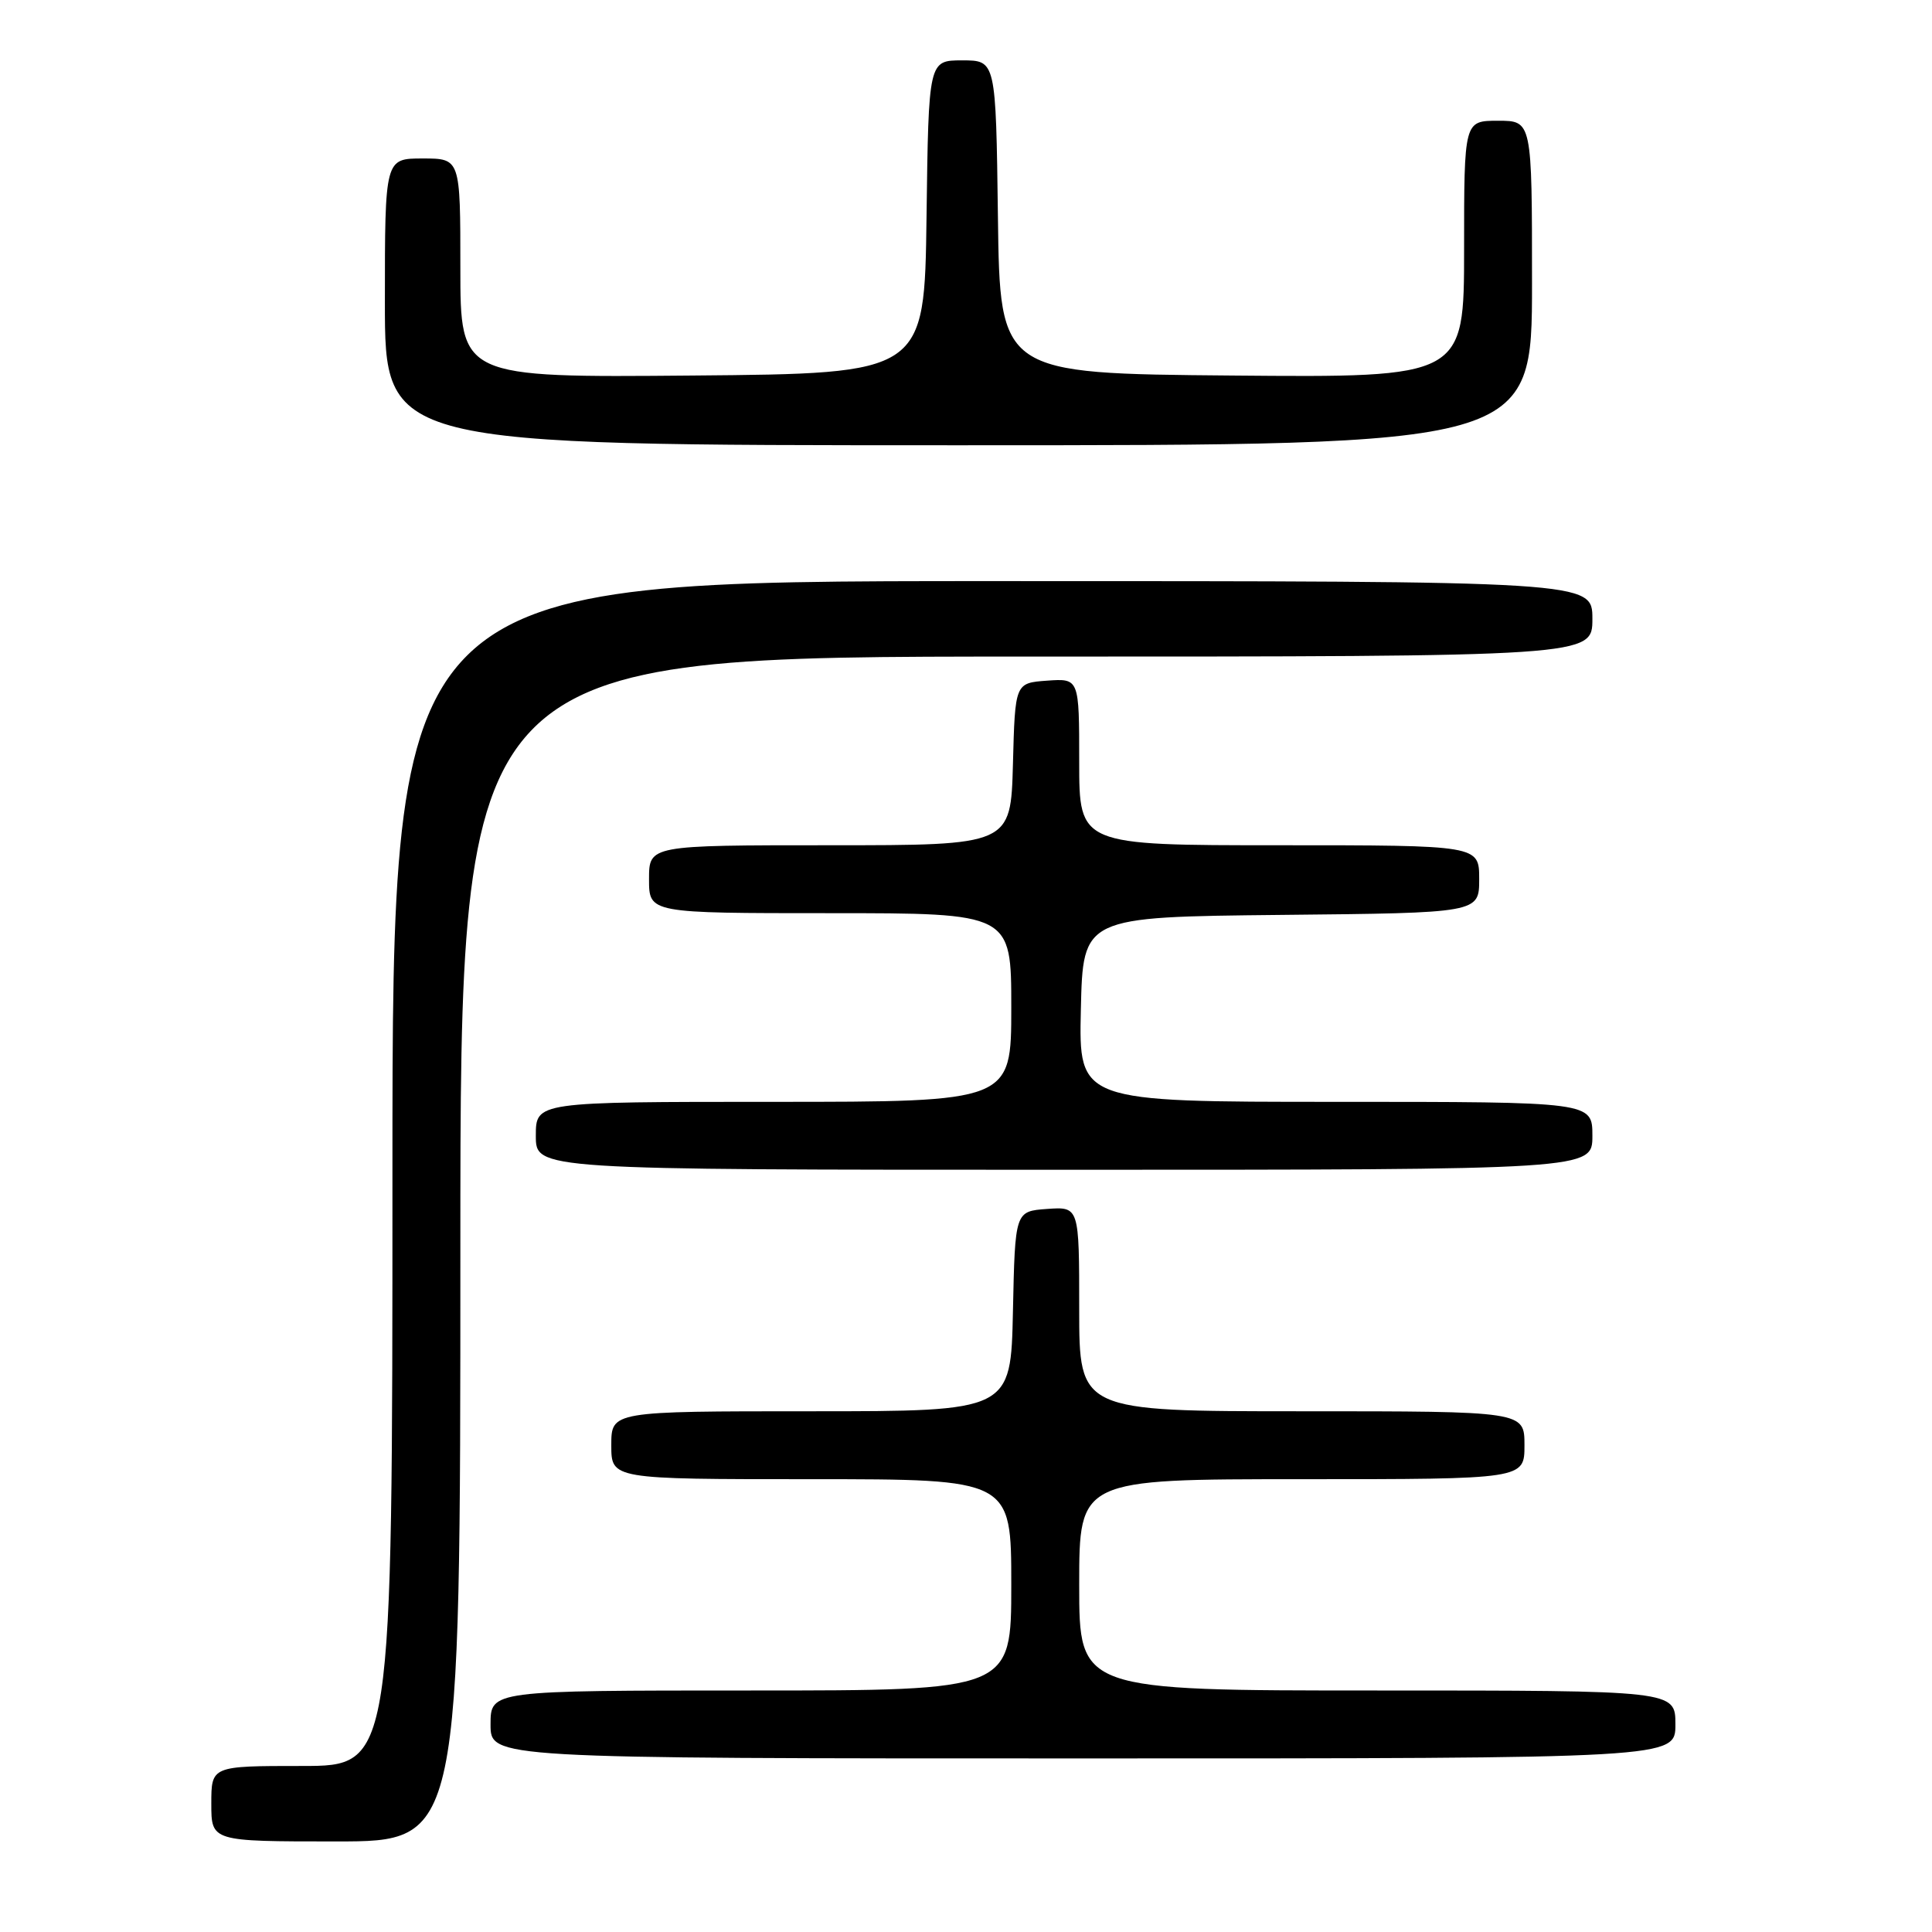 <?xml version="1.0" encoding="UTF-8" standalone="no"?>
<!DOCTYPE svg PUBLIC "-//W3C//DTD SVG 1.1//EN" "http://www.w3.org/Graphics/SVG/1.1/DTD/svg11.dtd" >
<svg xmlns="http://www.w3.org/2000/svg" xmlns:xlink="http://www.w3.org/1999/xlink" version="1.1" viewBox="0 0 256 256">
 <g >
 <path fill="currentColor"
d=" M 61.00 165.50 C 61.00 87.00 61.00 87.00 136.00 87.00 C 211.00 87.00 211.00 87.00 211.00 82.00 C 211.00 77.00 211.00 77.00 131.50 77.00 C 52.00 77.00 52.00 77.00 52.00 155.50 C 52.00 234.00 52.00 234.00 40.00 234.00 C 28.00 234.00 28.00 234.00 28.00 239.00 C 28.00 244.00 28.00 244.00 44.50 244.00 C 61.00 244.00 61.00 244.00 61.00 165.50 Z  M 222.00 228.50 C 222.00 224.00 222.00 224.00 182.50 224.00 C 143.00 224.00 143.00 224.00 143.00 210.00 C 143.00 196.00 143.00 196.00 172.50 196.00 C 202.00 196.00 202.00 196.00 202.00 191.50 C 202.00 187.00 202.00 187.00 172.50 187.00 C 143.00 187.00 143.00 187.00 143.00 173.44 C 143.00 159.89 143.00 159.89 138.75 160.19 C 134.50 160.50 134.50 160.50 134.22 173.75 C 133.94 187.00 133.94 187.00 107.47 187.00 C 81.00 187.00 81.00 187.00 81.00 191.50 C 81.00 196.00 81.00 196.00 107.50 196.00 C 134.00 196.00 134.00 196.00 134.00 210.00 C 134.00 224.00 134.00 224.00 99.50 224.00 C 65.00 224.00 65.00 224.00 65.00 228.50 C 65.00 233.00 65.00 233.00 143.50 233.00 C 222.00 233.00 222.00 233.00 222.00 228.50 Z  M 211.00 150.50 C 211.00 146.00 211.00 146.00 176.97 146.00 C 142.94 146.00 142.94 146.00 143.22 133.75 C 143.50 121.50 143.50 121.50 169.75 121.23 C 196.00 120.97 196.00 120.97 196.00 116.48 C 196.00 112.00 196.00 112.00 169.50 112.00 C 143.00 112.00 143.00 112.00 143.00 100.94 C 143.00 89.89 143.00 89.89 138.75 90.19 C 134.50 90.50 134.50 90.50 134.22 101.25 C 133.93 112.00 133.93 112.00 109.97 112.00 C 86.00 112.00 86.00 112.00 86.00 116.50 C 86.00 121.00 86.00 121.00 110.00 121.00 C 134.00 121.00 134.00 121.00 134.00 133.50 C 134.00 146.00 134.00 146.00 102.50 146.00 C 71.00 146.00 71.00 146.00 71.00 150.50 C 71.00 155.00 71.00 155.00 141.00 155.00 C 211.00 155.00 211.00 155.00 211.00 150.50 Z  M 203.00 37.50 C 203.00 16.00 203.00 16.00 198.50 16.00 C 194.00 16.00 194.00 16.00 194.00 33.01 C 194.00 50.03 194.00 50.03 163.25 49.76 C 132.50 49.50 132.50 49.50 132.23 28.75 C 131.96 8.00 131.96 8.00 127.50 8.00 C 123.04 8.00 123.04 8.00 122.77 28.75 C 122.50 49.50 122.50 49.50 91.75 49.76 C 61.00 50.03 61.00 50.03 61.00 35.51 C 61.00 21.00 61.00 21.00 56.00 21.00 C 51.00 21.00 51.00 21.00 51.00 40.00 C 51.00 59.00 51.00 59.00 127.00 59.00 C 203.00 59.00 203.00 59.00 203.00 37.50 Z "/>
</g>
</svg>